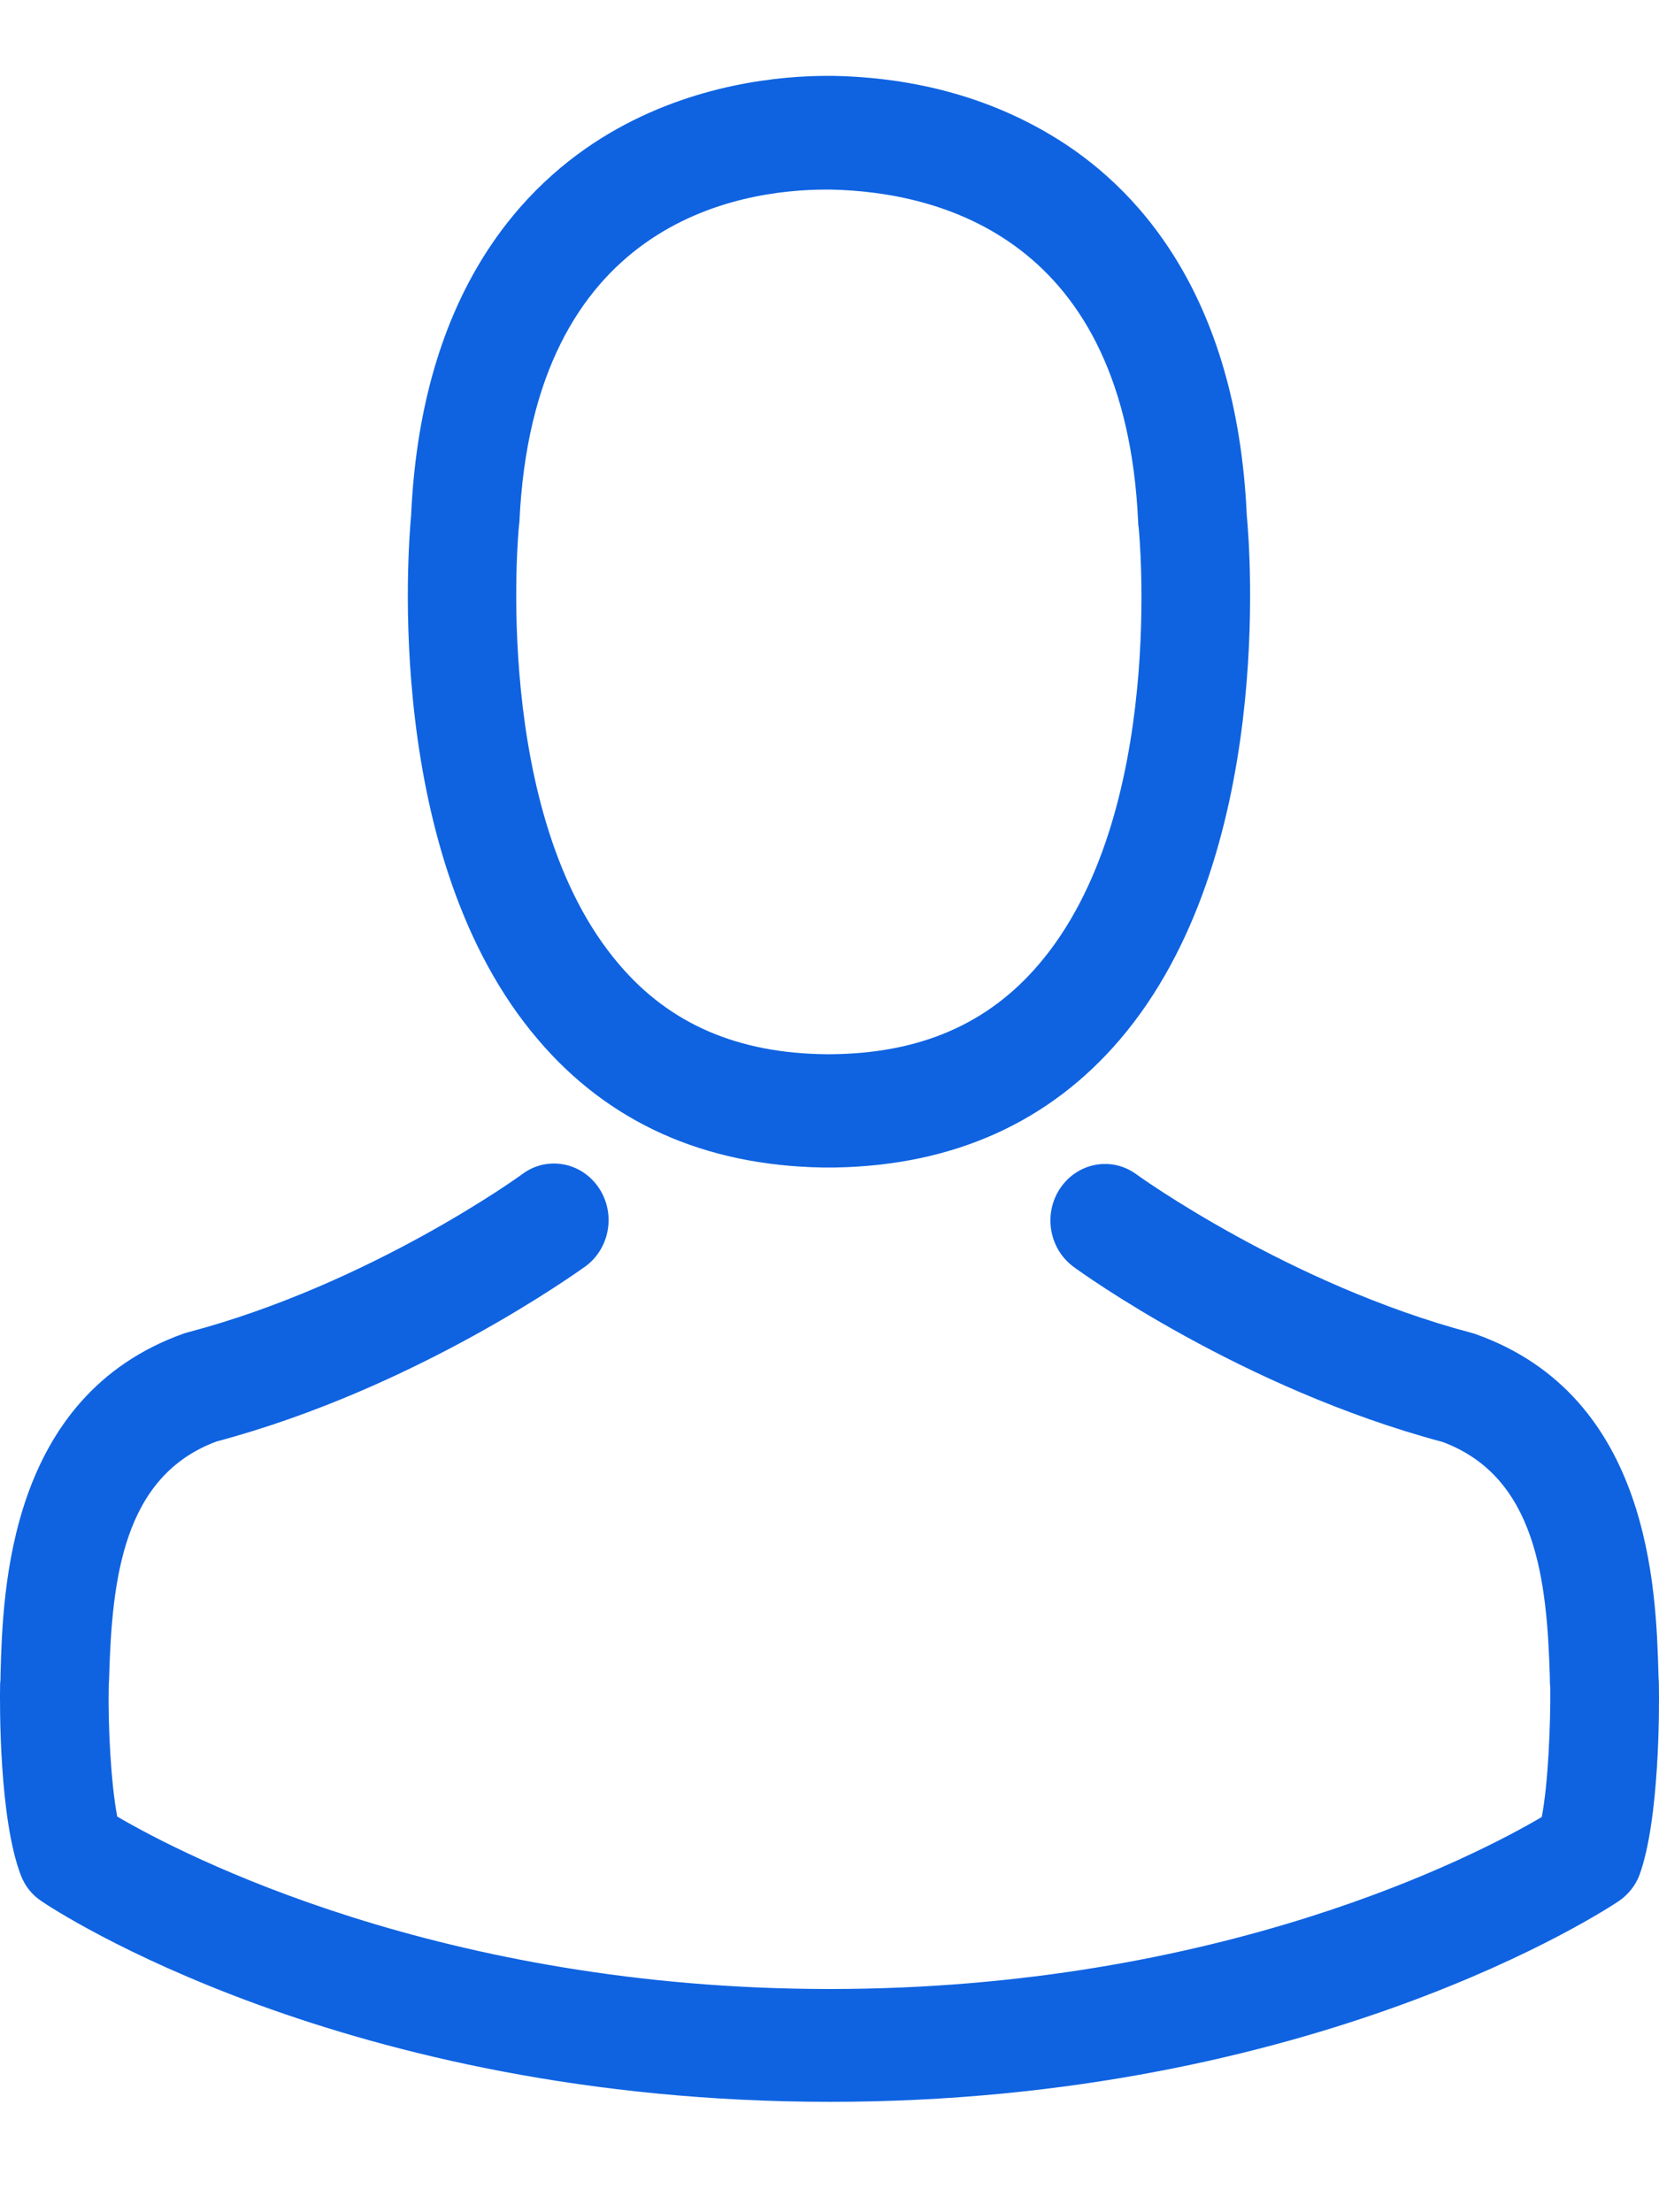 <svg width="15" height="20" viewBox="0 0 15 20" fill="none" xmlns="http://www.w3.org/2000/svg">
<path d="M7.435 10.555C7.453 10.555 7.471 10.555 7.493 10.555C7.501 10.555 7.508 10.555 7.515 10.555C7.526 10.555 7.541 10.555 7.552 10.555C8.622 10.536 9.487 10.146 10.126 9.398C11.532 7.752 11.299 4.93 11.273 4.661C11.182 2.639 10.261 1.672 9.502 1.221C8.936 0.883 8.275 0.701 7.537 0.686H7.512C7.508 0.686 7.501 0.686 7.497 0.686H7.475C7.07 0.686 6.274 0.754 5.51 1.205C4.744 1.657 3.809 2.624 3.717 4.661C3.692 4.93 3.458 7.752 4.864 9.398C5.499 10.146 6.365 10.536 7.435 10.555ZM4.692 4.756C4.692 4.744 4.696 4.733 4.696 4.725C4.817 2.006 6.675 1.714 7.471 1.714H7.486C7.493 1.714 7.504 1.714 7.515 1.714C8.501 1.736 10.177 2.154 10.291 4.725C10.291 4.737 10.291 4.748 10.294 4.756C10.298 4.782 10.554 7.362 9.392 8.719C8.932 9.258 8.319 9.524 7.512 9.531C7.504 9.531 7.501 9.531 7.493 9.531C7.486 9.531 7.482 9.531 7.475 9.531C6.672 9.524 6.055 9.258 5.598 8.719C4.44 7.369 4.689 4.778 4.692 4.756Z" fill="#0F63E1"/>
<path d="M14.999 15.236C14.999 15.232 14.999 15.228 14.999 15.225C14.999 15.194 14.995 15.164 14.995 15.13C14.973 14.379 14.926 12.623 13.341 12.061C13.33 12.057 13.316 12.053 13.305 12.05C11.658 11.614 10.288 10.627 10.274 10.616C10.051 10.453 9.744 10.51 9.587 10.741C9.43 10.973 9.485 11.291 9.708 11.454C9.77 11.5 11.223 12.55 13.042 13.036C13.893 13.351 13.987 14.295 14.013 15.16C14.013 15.194 14.013 15.225 14.017 15.255C14.02 15.596 13.998 16.123 13.94 16.427C13.348 16.776 11.03 17.982 7.502 17.982C3.989 17.982 1.655 16.772 1.06 16.423C1.002 16.12 0.976 15.592 0.983 15.251C0.983 15.221 0.987 15.19 0.987 15.156C1.013 14.291 1.107 13.347 1.958 13.032C3.777 12.547 5.23 11.492 5.292 11.45C5.515 11.287 5.57 10.969 5.413 10.737C5.256 10.506 4.949 10.449 4.726 10.612C4.712 10.624 3.35 11.61 1.695 12.046C1.681 12.05 1.67 12.053 1.659 12.057C0.074 12.623 0.027 14.379 0.005 15.126C0.005 15.16 0.005 15.19 0.001 15.221C0.001 15.225 0.001 15.228 0.001 15.232C-0.003 15.429 -0.006 16.442 0.187 16.95C0.224 17.049 0.289 17.132 0.377 17.189C0.487 17.265 3.112 19.002 7.505 19.002C11.899 19.002 14.524 17.261 14.634 17.189C14.718 17.132 14.787 17.049 14.824 16.95C15.006 16.446 15.003 15.433 14.999 15.236Z" fill="#0F63E1"/>
</svg>

